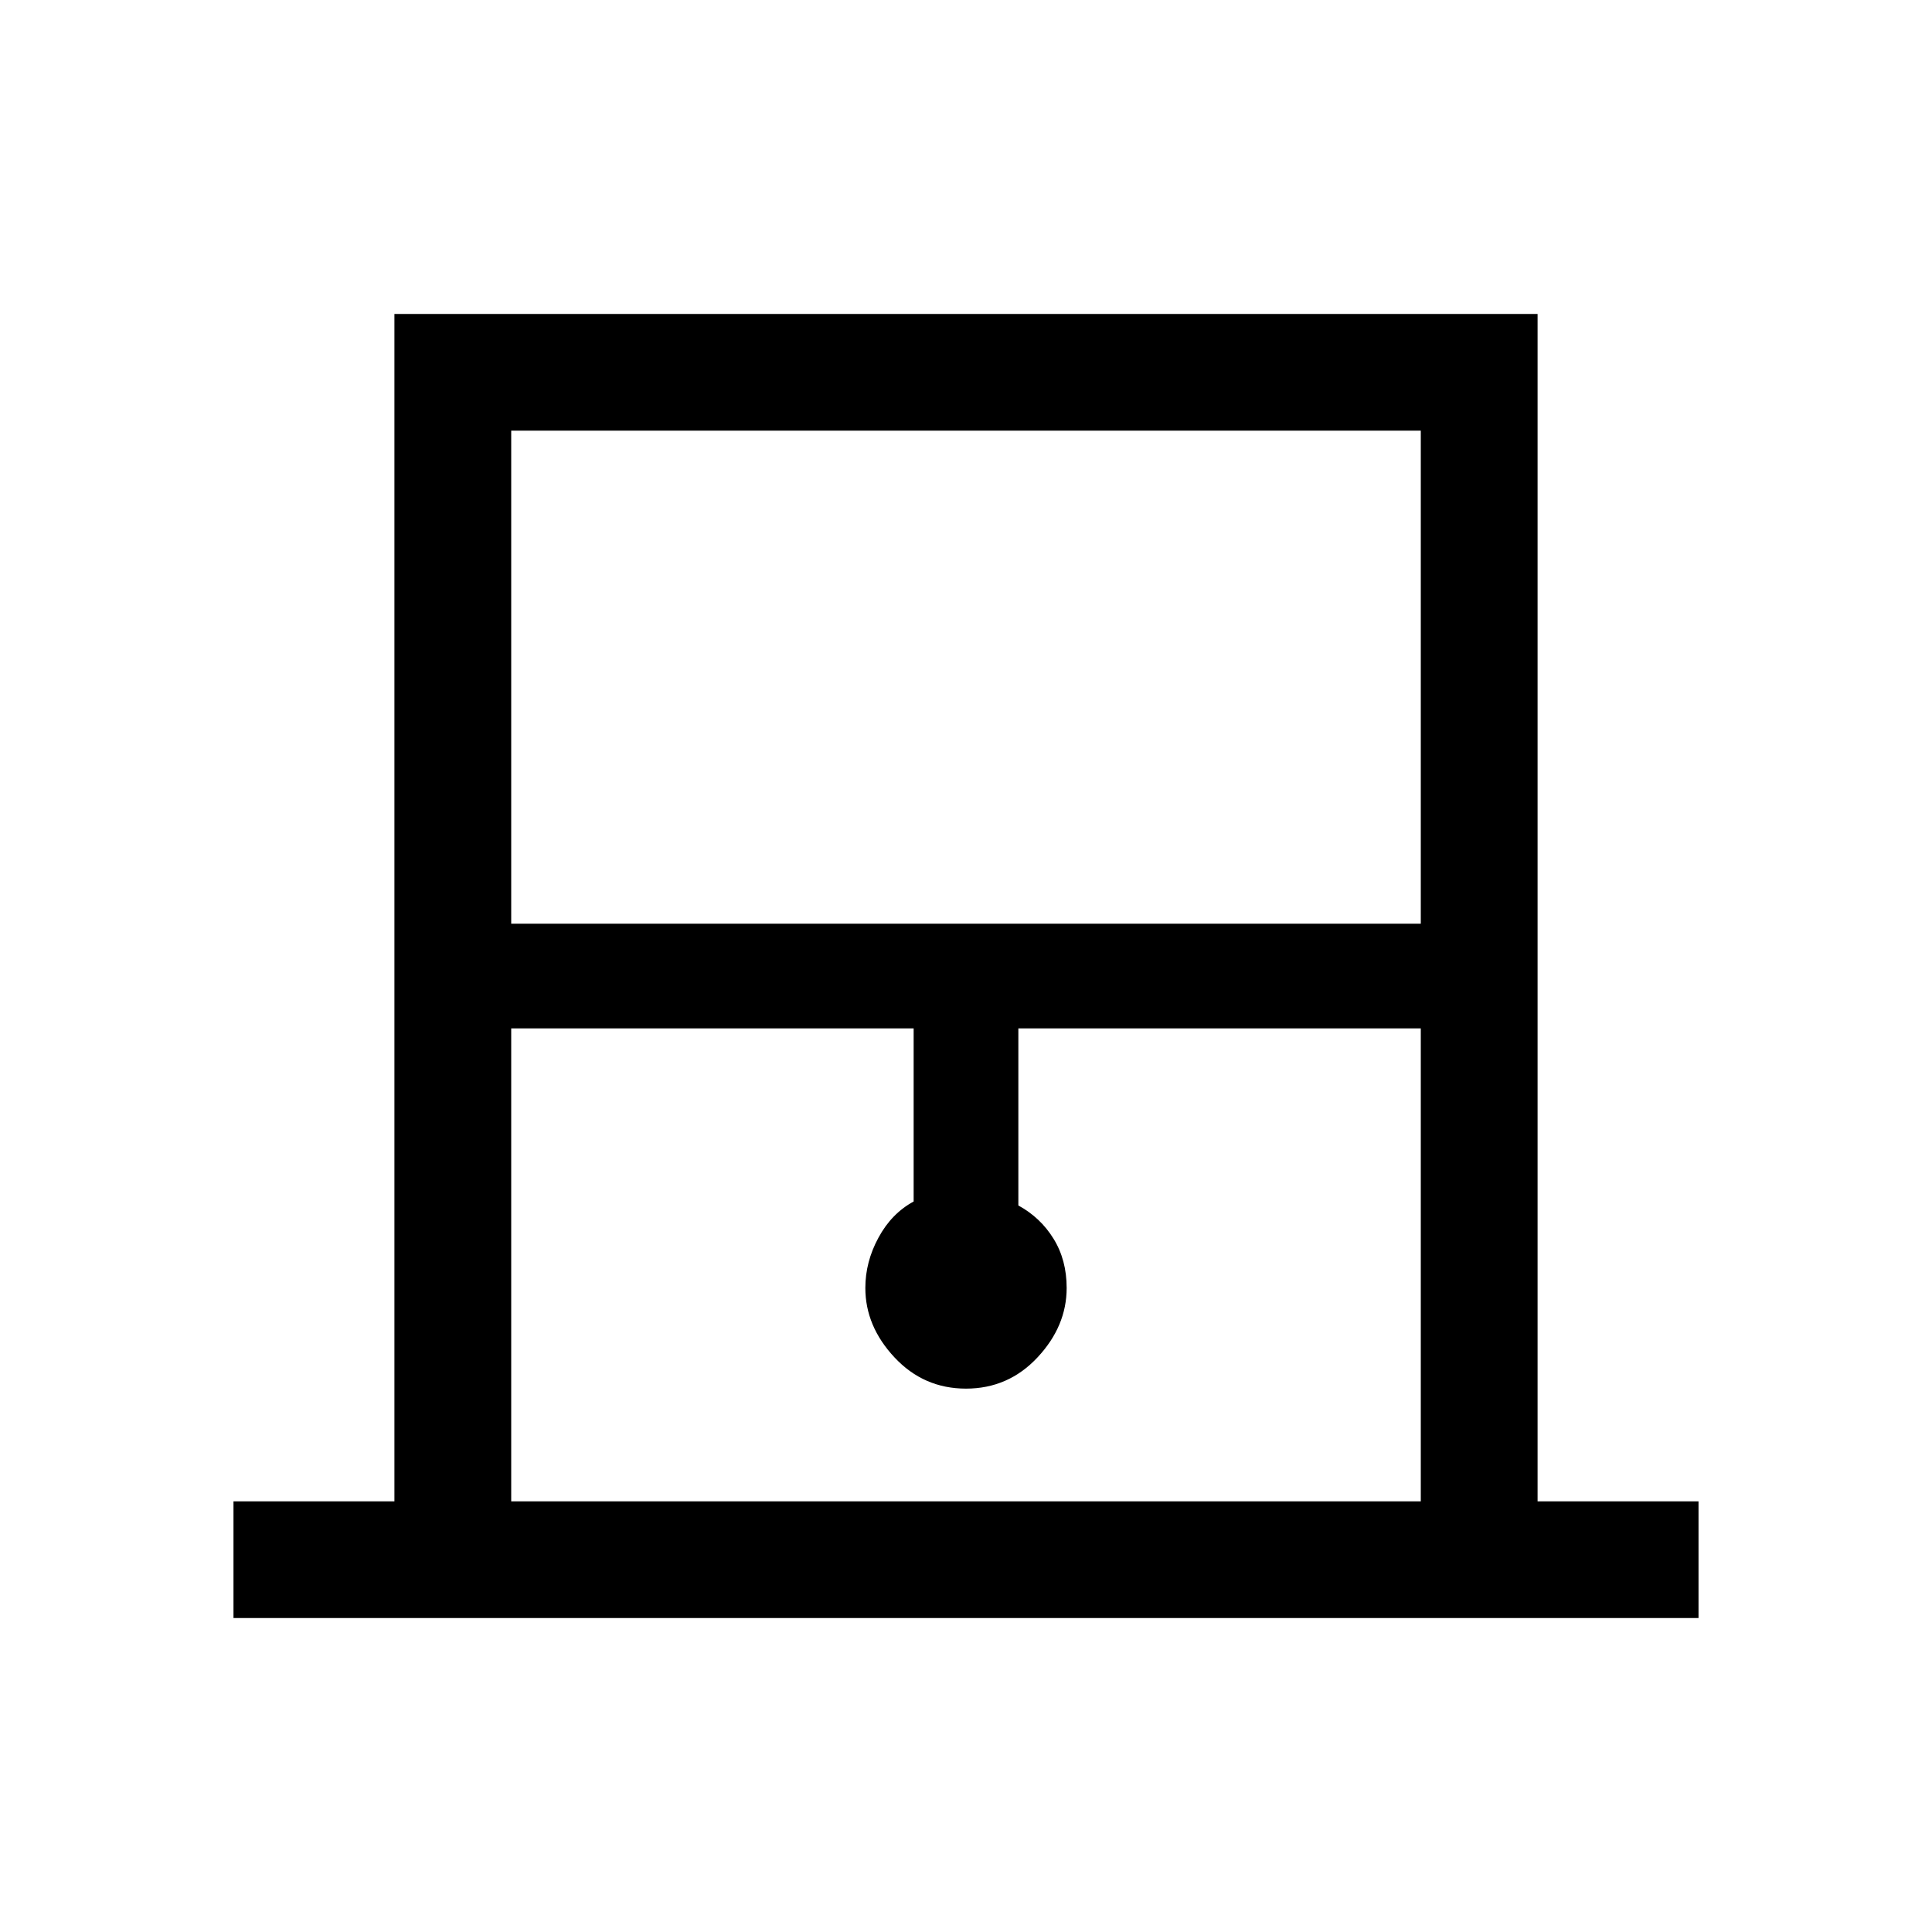 <svg xmlns="http://www.w3.org/2000/svg" height="20" width="20"><path d="M2.417 16.75v-1.208h1.666V3.25h11.834v12.292h1.666v1.208Zm2.875-7.188h9.416V4.458H5.292Zm0 5.98h9.416v-4.896h-4.166v1.833q.229.125.364.344.136.219.136.51 0 .396-.302.719-.302.323-.74.323t-.74-.323q-.302-.323-.302-.719 0-.271.136-.521.135-.25.364-.374v-1.792H5.292Zm0-11.084h9.416-9.416Z"/></svg>